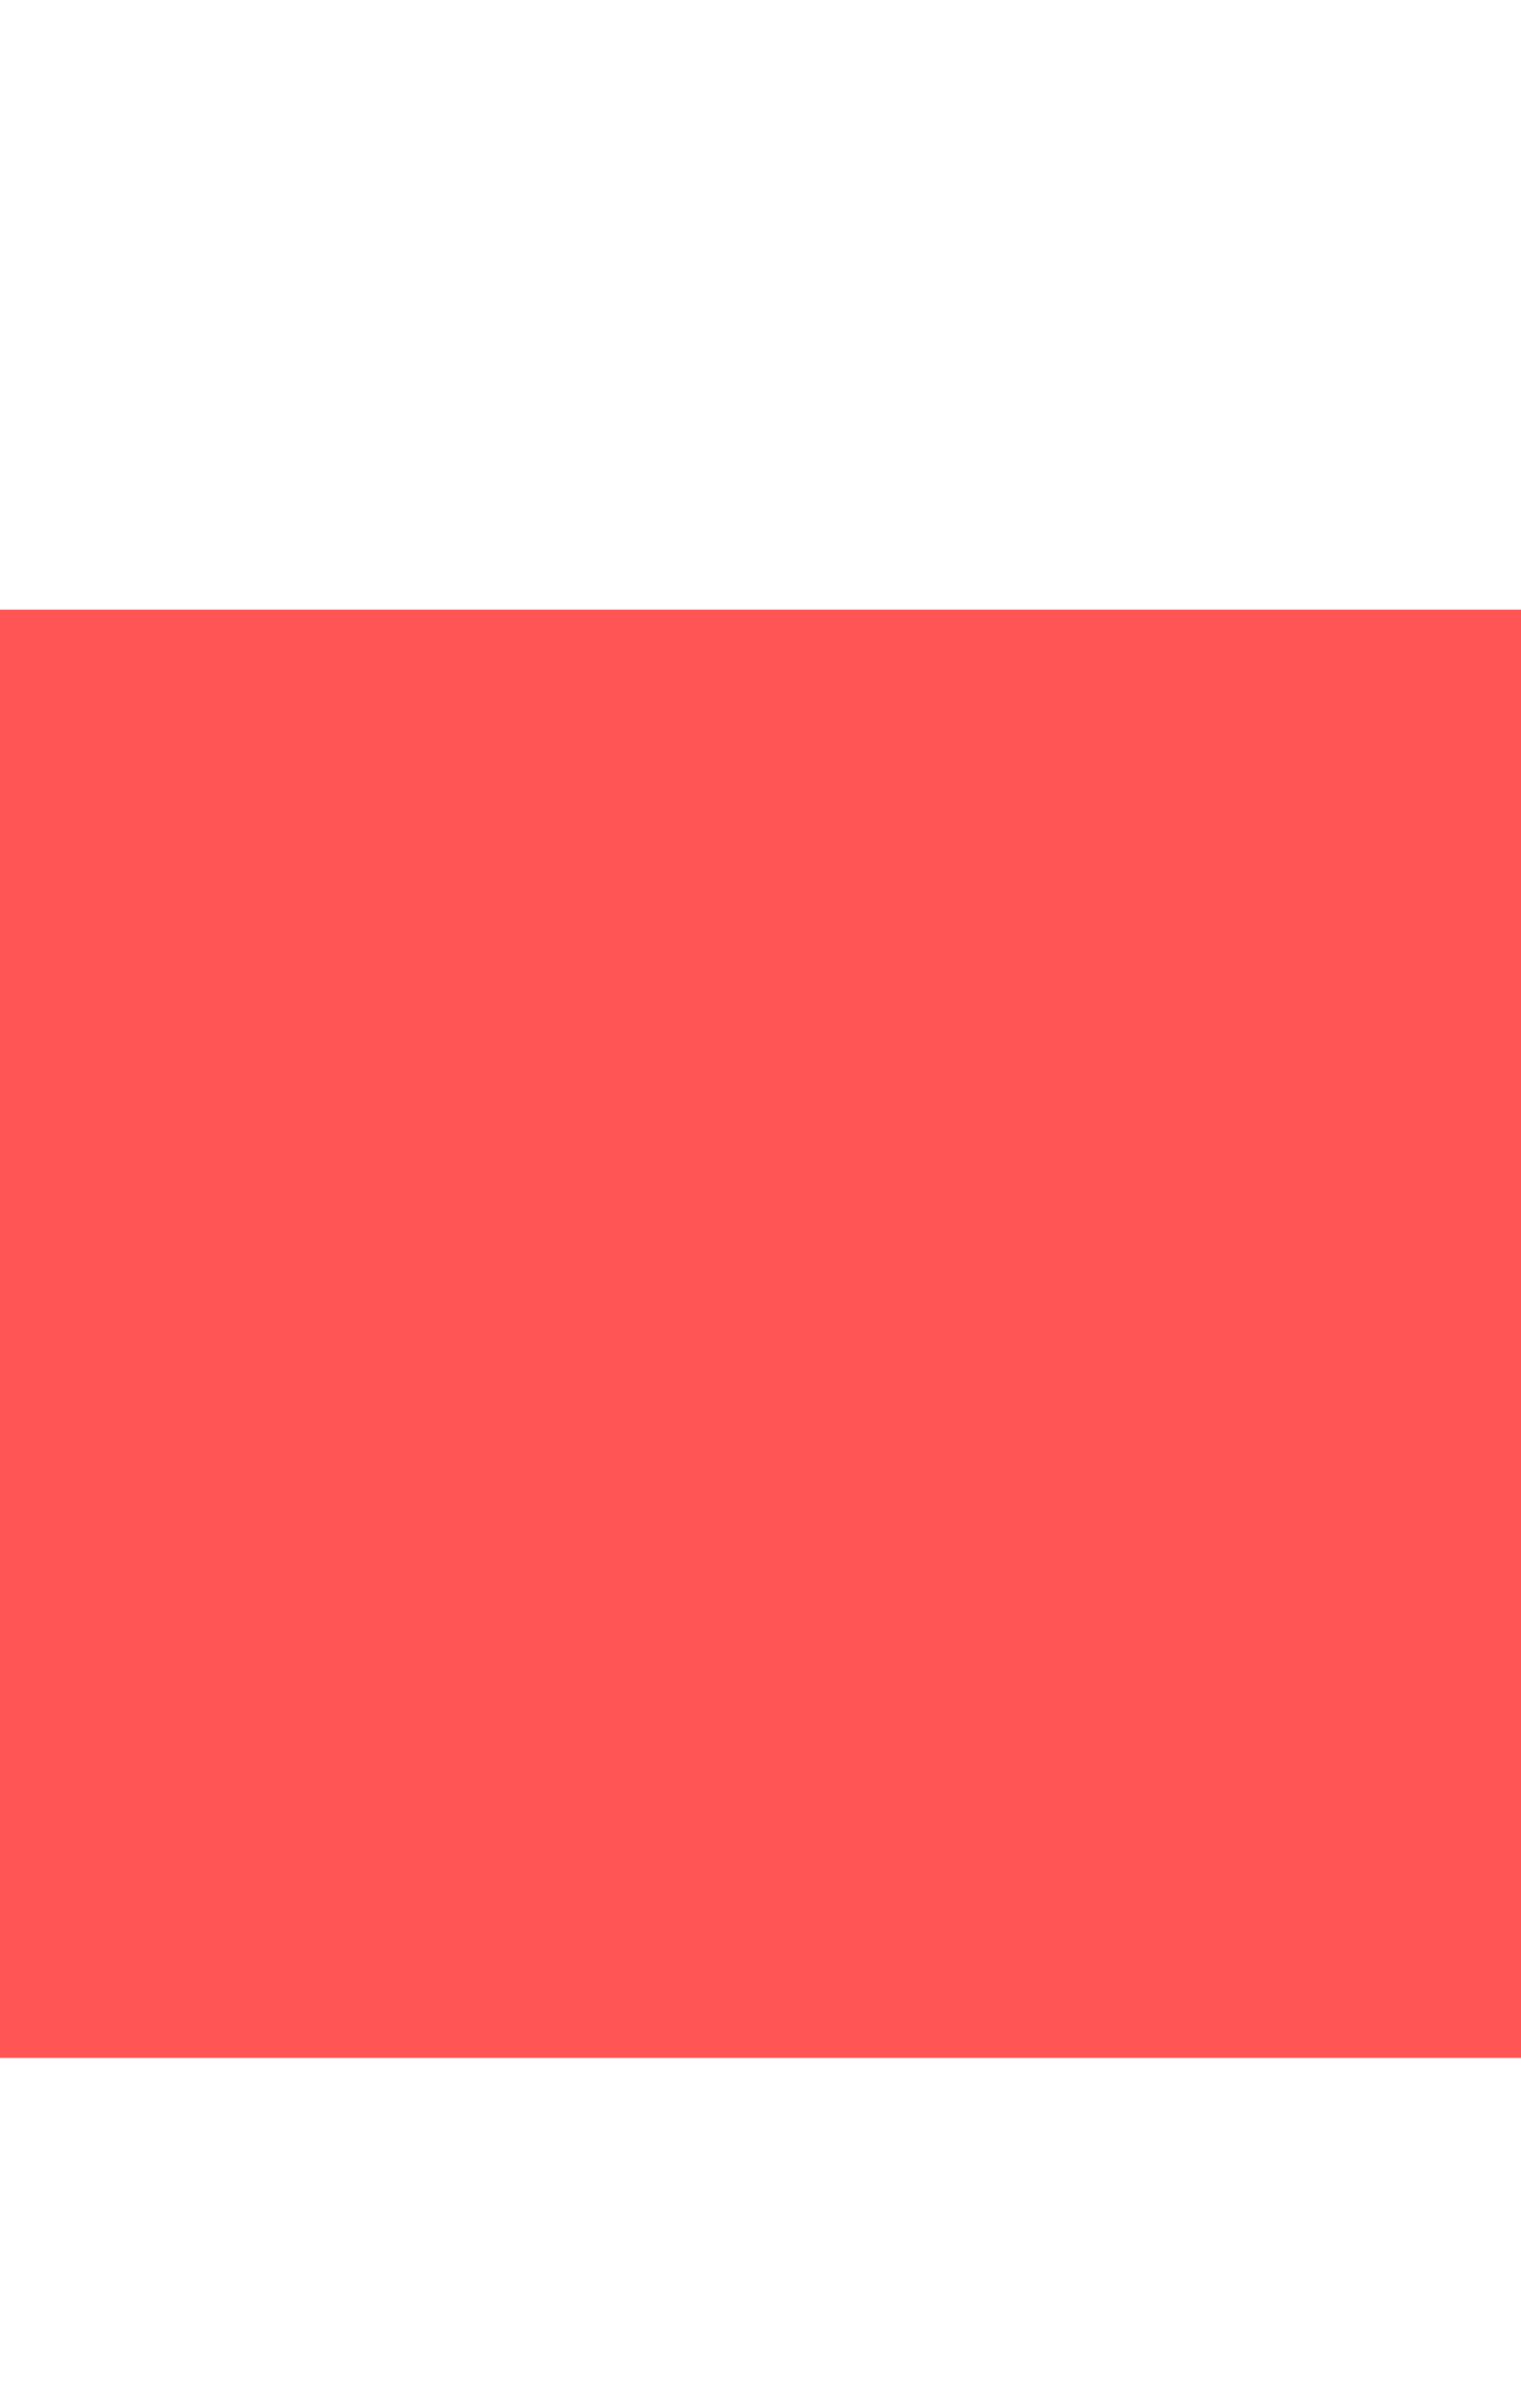 <?xml version="1.0" encoding="UTF-8" standalone="no"?>
<!-- Created with Inkscape (http://www.inkscape.org/) -->

<svg
   xmlns:dc="http://purl.org/dc/elements/1.1/"
   xmlns:cc="http://creativecommons.org/ns#"
   xmlns:rdf="http://www.w3.org/1999/02/22-rdf-syntax-ns#"
   xmlns:svg="http://www.w3.org/2000/svg"
   xmlns="http://www.w3.org/2000/svg"
   xmlns:sodipodi="http://sodipodi.sourceforge.net/DTD/sodipodi-0.dtd"
   xmlns:inkscape="http://www.inkscape.org/namespaces/inkscape"
   width="24"
   height="38"
   id="svg2"
   version="1.1"
   inkscape:version="0.48.1 r9760"
   sodipodi:docname="warm.svg"
   inkscape:export-filename="/home/torstein/workspace/OpenAndroidWeather/tempicon/t_11.png"
   inkscape:export-xdpi="90"
   inkscape:export-ydpi="90">
  <defs
     id="defs4" />
  <sodipodi:namedview
     id="base"
     pagecolor="#ffffff"
     bordercolor="#666666"
     borderopacity="1.0"
     inkscape:pageopacity="0"
     inkscape:pageshadow="2"
     inkscape:zoom="11.2"
     inkscape:cx="32.652279"
     inkscape:cy="14.192293"
     inkscape:document-units="px"
     inkscape:current-layer="layer1"
     showgrid="false"
     inkscape:window-width="1550"
     inkscape:window-height="871"
     inkscape:window-x="0"
     inkscape:window-y="0"
     inkscape:window-maximized="1"
     showguides="true"
     inkscape:guide-bbox="true" />
  <g
     inkscape:label="Layer 1"
     inkscape:groupmode="layer"
     id="layer1"
     transform="translate(0,-1014.362)">
    <flowRoot
       xml:space="preserve"
       id="flowRoot2985"
       style="font-size:13px;font-style:normal;font-variant:normal;font-weight:bold;font-stretch:normal;text-align:center;line-height:100%;letter-spacing:0px;word-spacing:0px;writing-mode:lr-tb;text-anchor:middle;fill:#ff5555;fill-opacity:1;stroke:none;font-family:Sans;-inkscape-font-specification:Sans Bold"
       transform="matrix(1.52,0,0,1.52,-181.546,879.802)"><flowRegion
         id="flowRegion2987"><rect
           id="rect2989"
           width="24.905"
           height="15.035"
           x="114.578"
           y="94.855"
           style="font-size:13px;font-style:normal;font-variant:normal;font-weight:bold;font-stretch:normal;text-align:center;line-height:100%;writing-mode:lr-tb;text-anchor:middle;fill:#ff5555;fill-opacity:1;font-family:Sans;-inkscape-font-specification:Sans Bold"
           ry="0" /></flowRegion><flowPara
         id="flowPara3929"
         style="font-size:13.162px;font-style:normal;font-variant:normal;font-weight:normal;font-stretch:normal;font-family:Ubuntu;-inkscape-font-specification:Ubuntu;text-anchor:middle;text-align:center;line-height:100%;letter-spacing:0px;word-spacing:0px;fill:#d40000">26</flowPara></flowRoot>  </g>
</svg>
